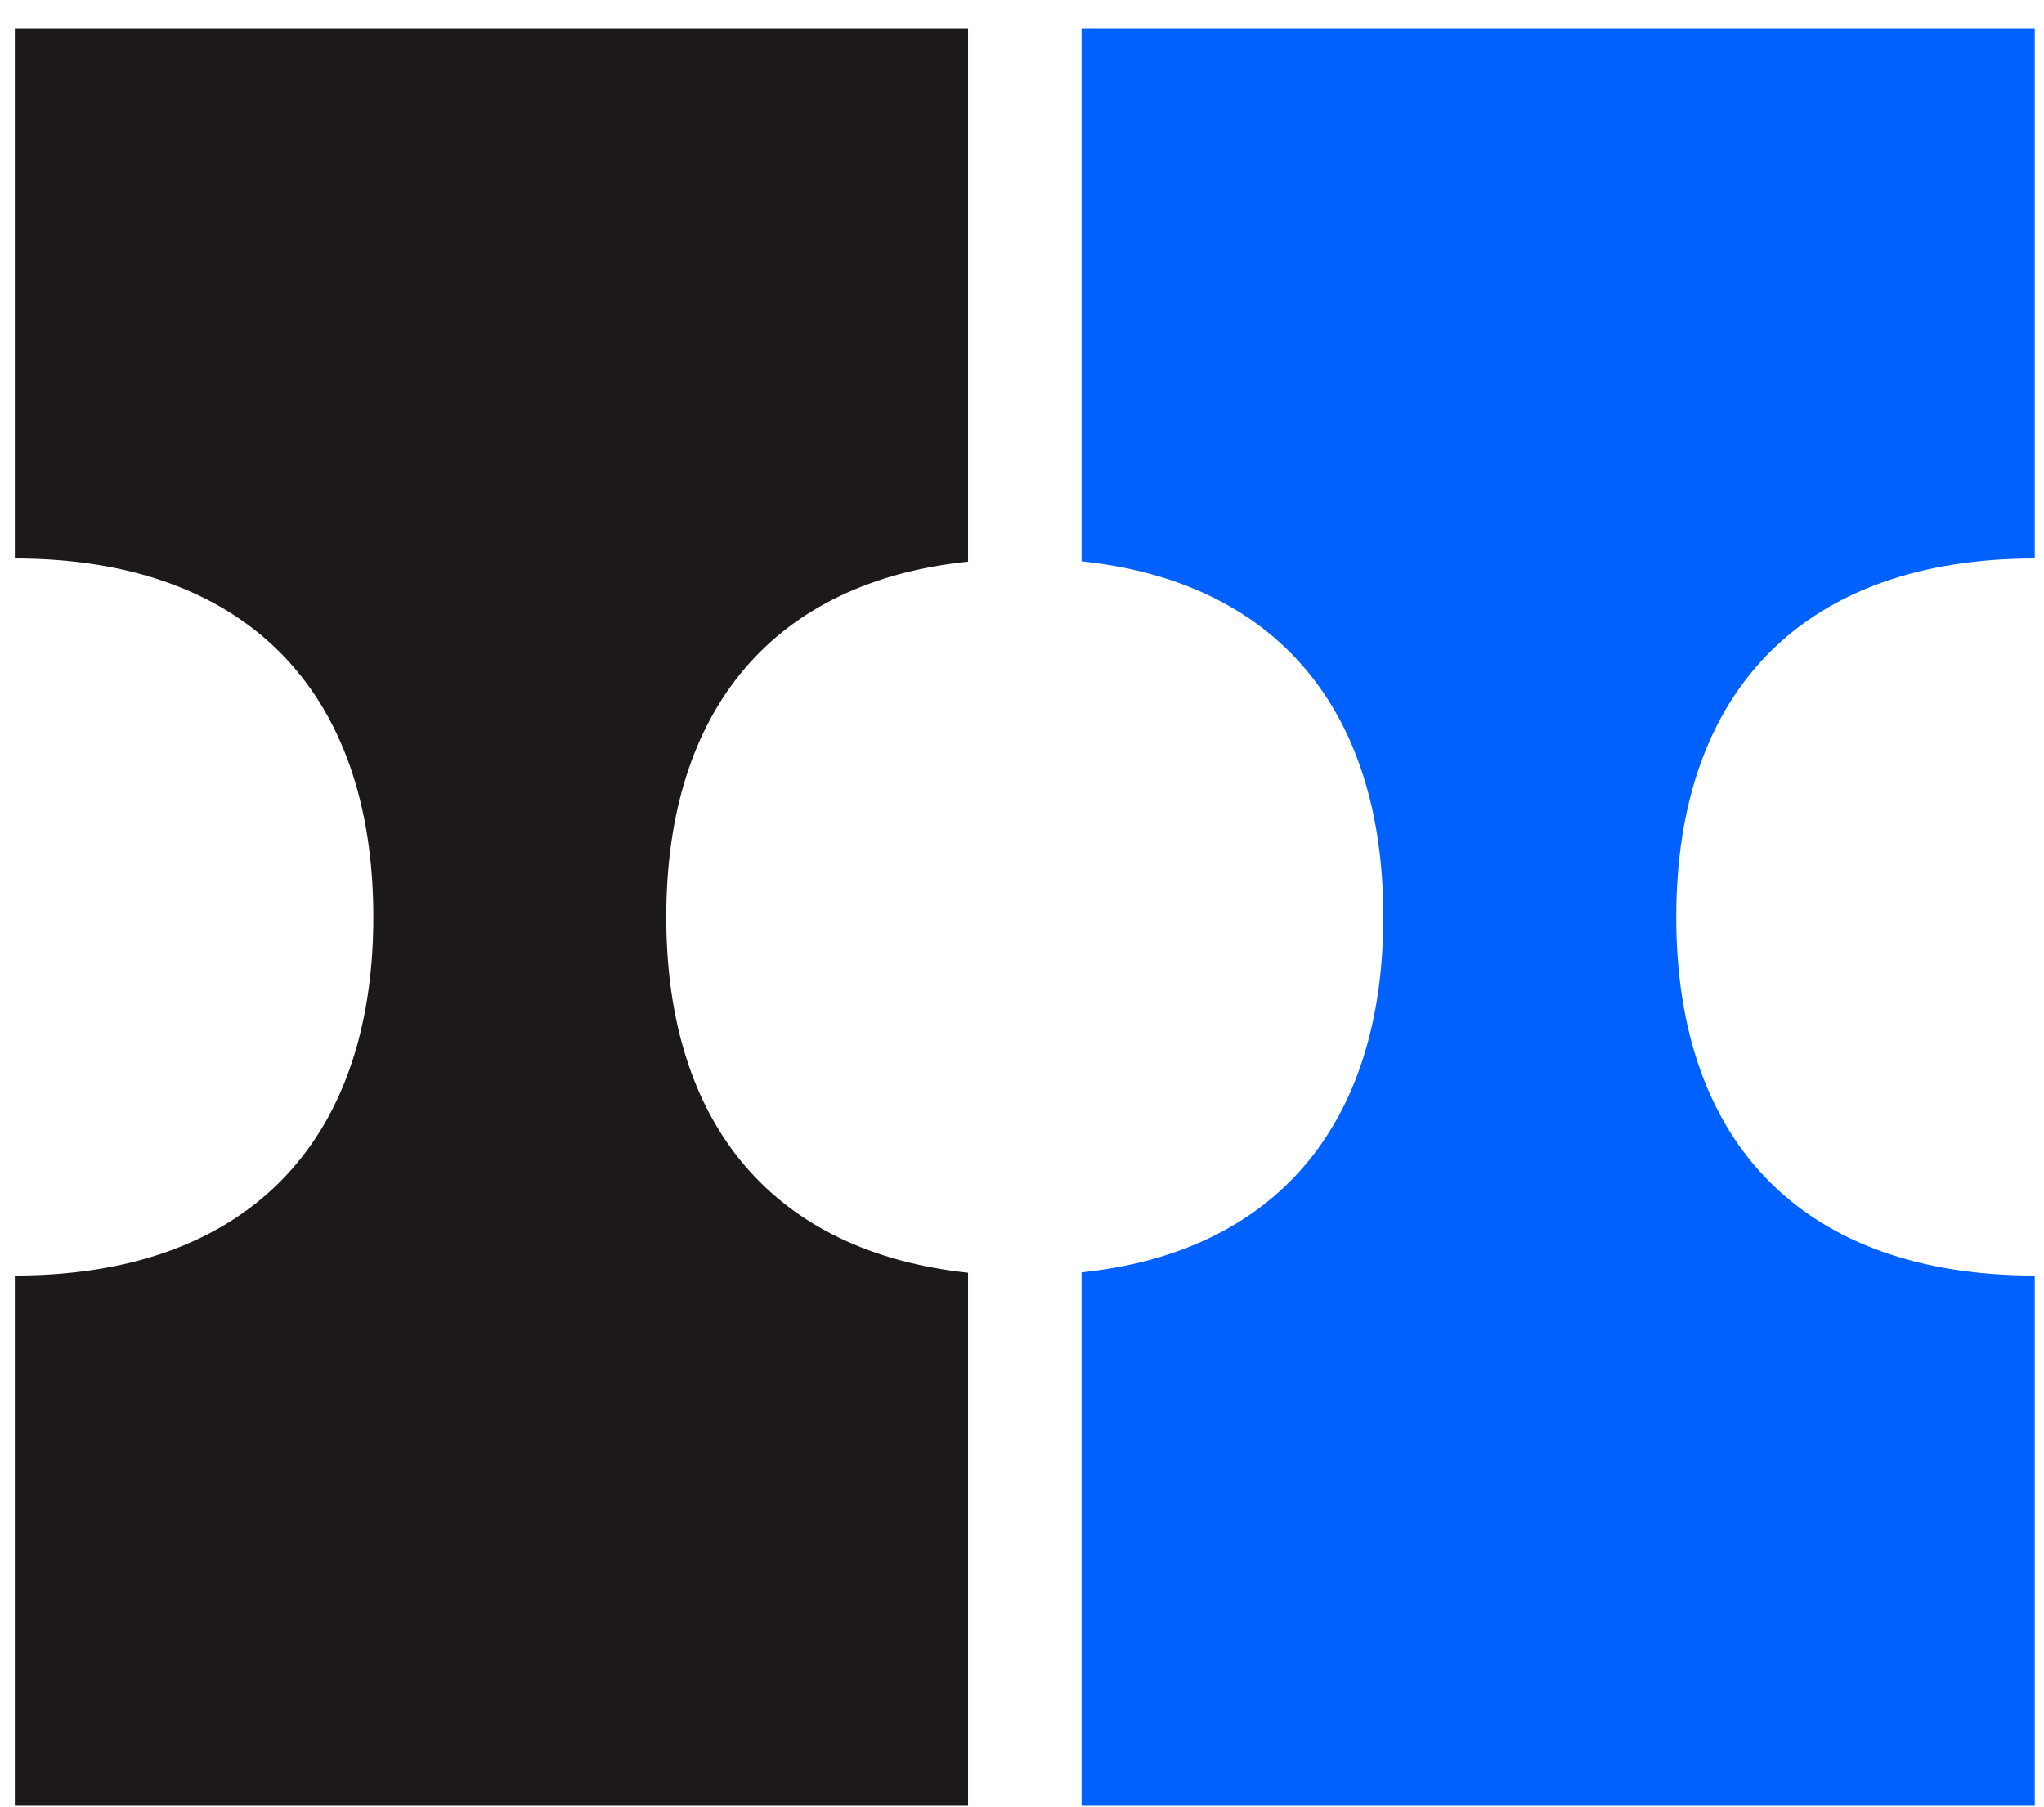 <svg width="69" height="61" viewBox="0 0 69 61" fill="none" xmlns="http://www.w3.org/2000/svg">
<path d="M22.491 30.954C22.491 38.017 26.166 42.267 32.679 42.962V60.954H0.5V43.057C8.21 43.057 12.603 38.676 12.603 30.954C12.603 23.245 8.21 18.851 0.5 18.851V0.954H32.679V18.959C26.166 19.63 22.491 23.903 22.491 30.954Z" fill="#1E1919"/>
<path d="M56.585 30.954C56.585 38.676 60.979 43.057 68.688 43.057V60.954H36.509V42.95C43.022 42.267 46.697 38.005 46.697 30.942C46.697 23.891 43.022 19.63 36.509 18.947V0.954H68.688V18.851C60.979 18.851 56.585 23.245 56.585 30.954Z" fill="#0061FE"/>
</svg>
